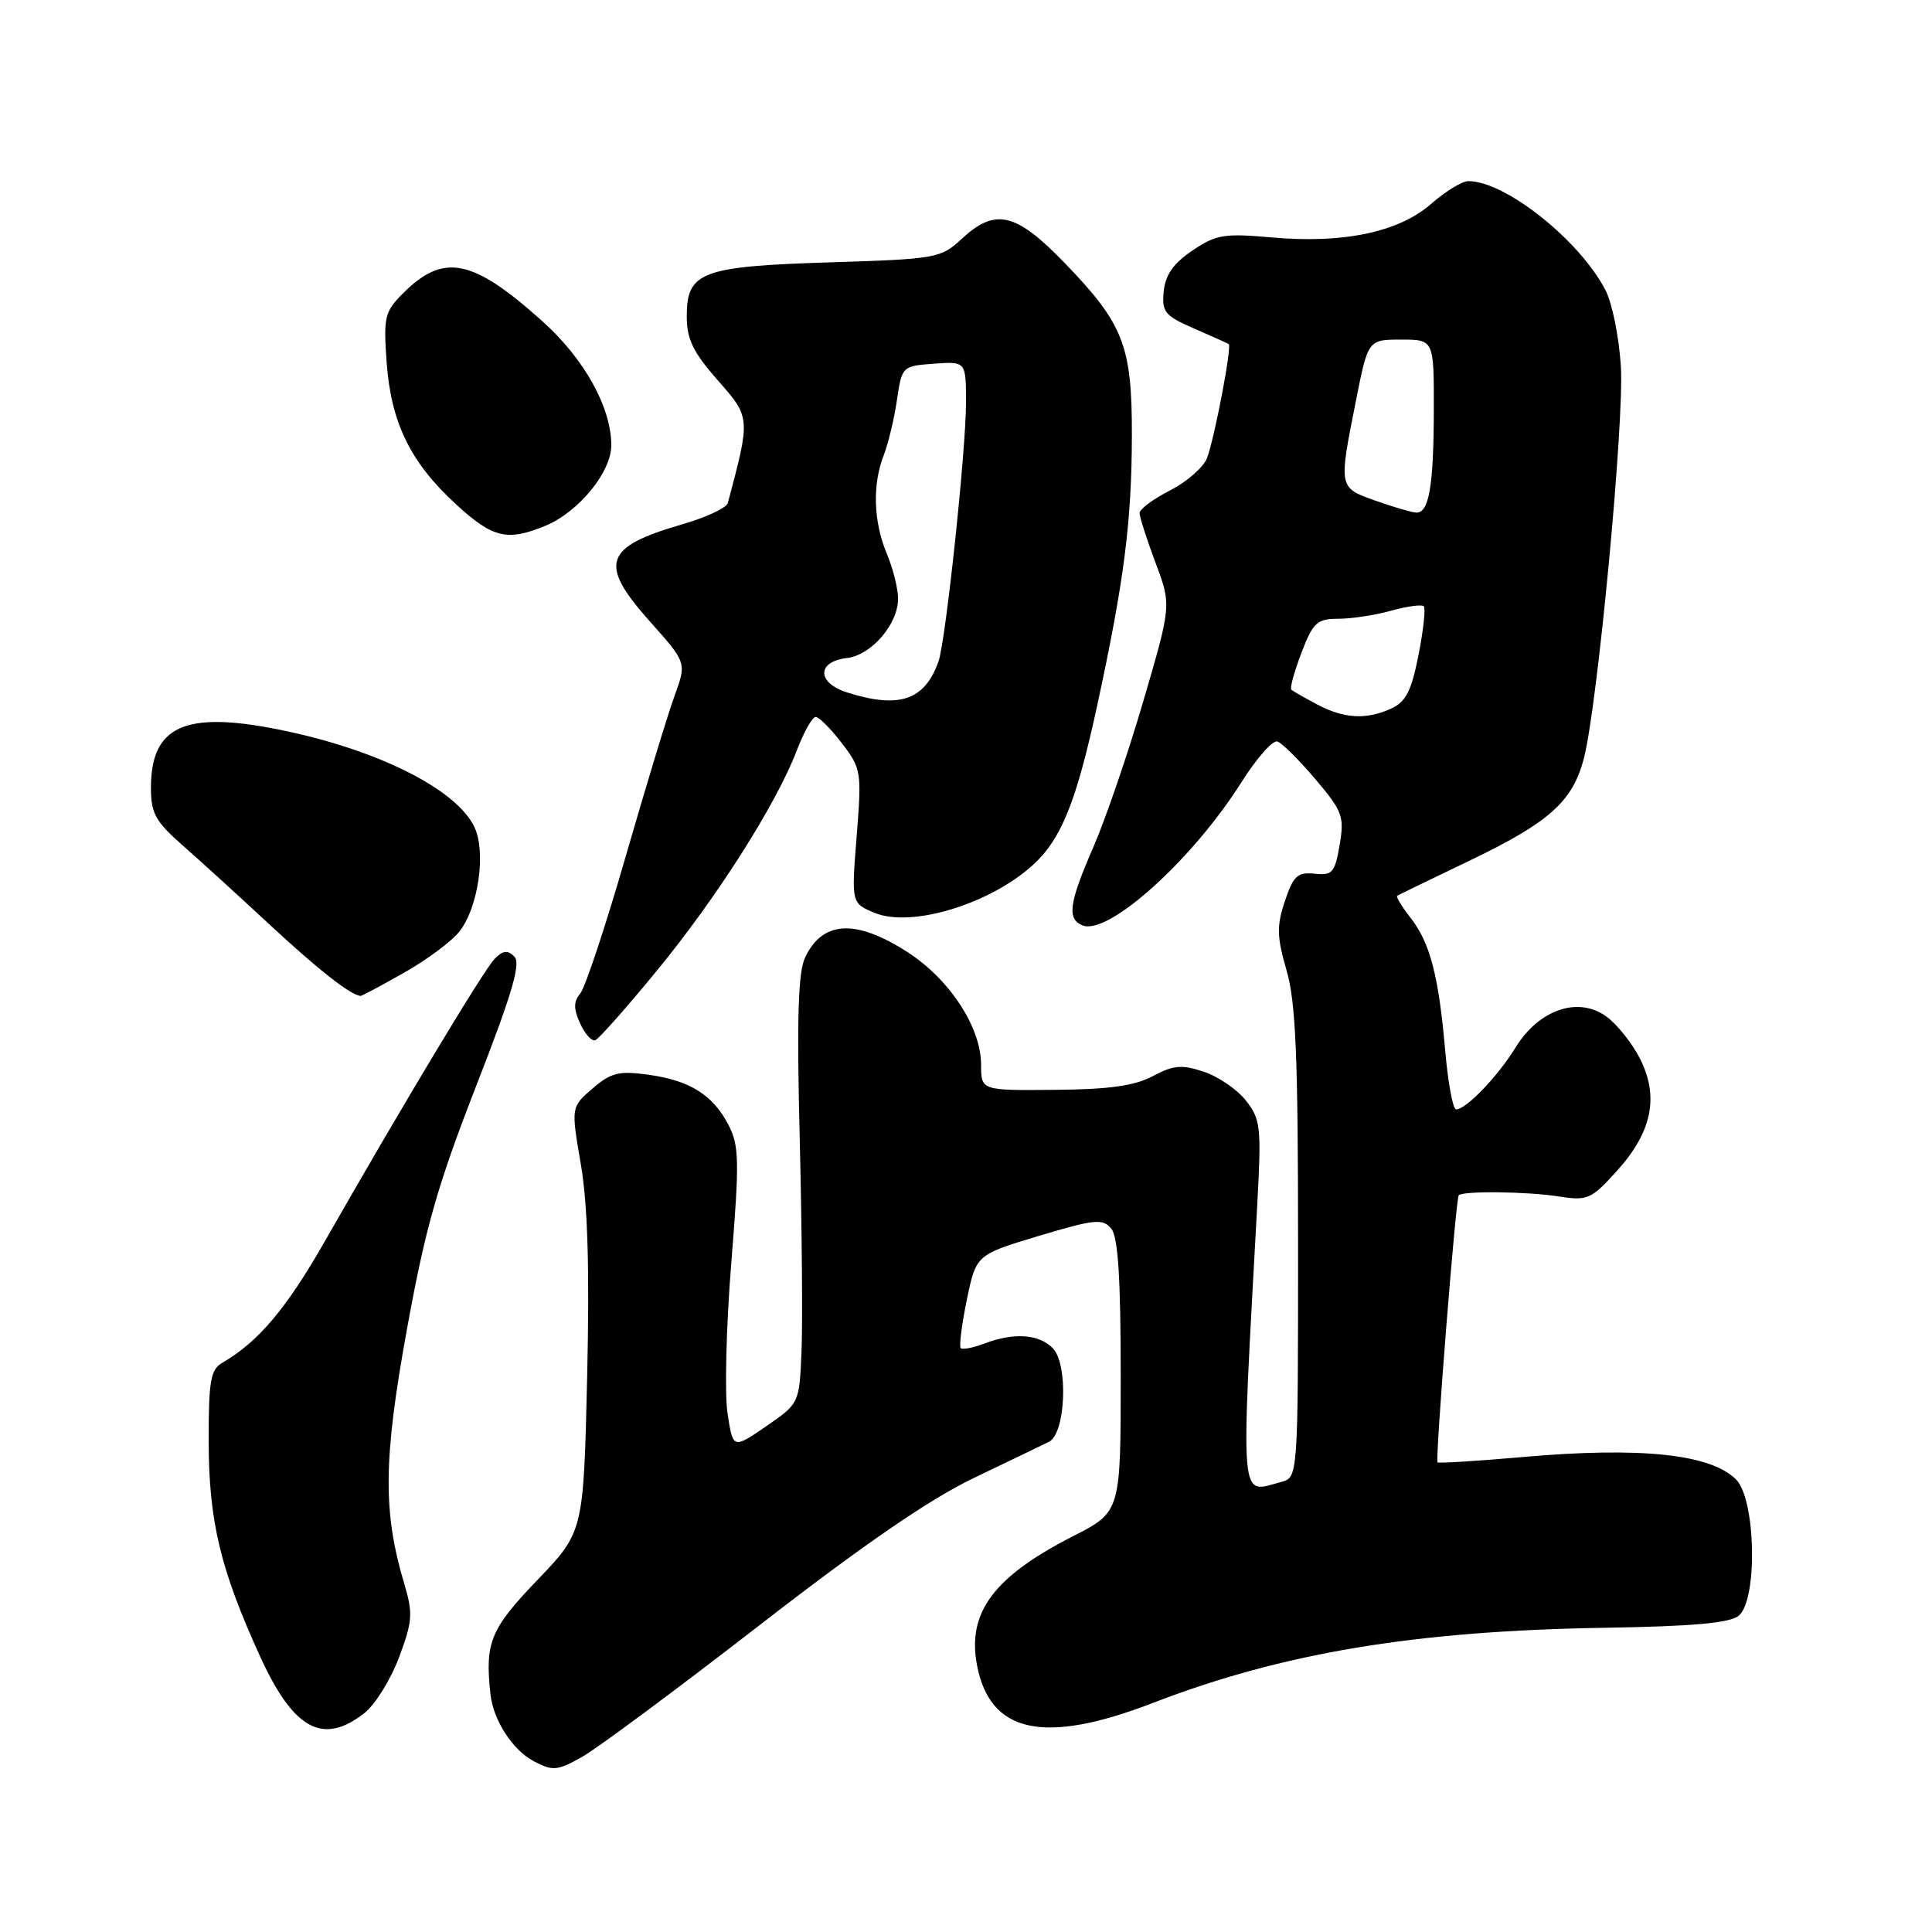 <?xml version="1.0" encoding="UTF-8" standalone="no"?>
<!DOCTYPE svg PUBLIC "-//W3C//DTD SVG 1.1//EN" "http://www.w3.org/Graphics/SVG/1.1/DTD/svg11.dtd" >
<svg xmlns="http://www.w3.org/2000/svg" xmlns:xlink="http://www.w3.org/1999/xlink" version="1.1" viewBox="0 0 256 256">
 <g >
 <path fill="currentColor"
d=" M 100.61 215.37 C 114.40 204.68 123.11 198.69 129.00 195.86 C 133.68 193.62 138.18 191.44 139.00 191.04 C 141.22 189.94 141.58 180.72 139.48 178.62 C 137.62 176.76 134.32 176.55 130.43 178.03 C 128.94 178.59 127.53 178.87 127.30 178.63 C 127.07 178.40 127.43 175.52 128.11 172.23 C 129.35 166.26 129.35 166.26 137.66 163.76 C 145.04 161.55 146.12 161.44 147.24 162.79 C 148.15 163.88 148.50 169.29 148.50 182.31 C 148.50 200.33 148.50 200.33 142.17 203.56 C 131.67 208.93 128.15 213.65 129.45 220.60 C 131.16 229.68 138.30 231.23 152.79 225.64 C 170.00 219.00 187.54 216.09 212.60 215.69 C 224.31 215.50 229.23 215.06 230.39 214.09 C 232.93 211.98 232.66 198.66 230.03 196.03 C 226.67 192.67 217.39 191.69 201.81 193.06 C 195.70 193.60 190.60 193.91 190.48 193.77 C 190.16 193.37 192.90 158.76 193.29 158.38 C 193.88 157.78 202.41 157.88 206.56 158.54 C 210.36 159.13 210.84 158.92 214.25 155.15 C 218.88 150.03 219.85 145.38 217.35 140.36 C 216.33 138.31 214.31 135.76 212.86 134.70 C 209.13 131.98 203.93 133.75 200.81 138.81 C 198.45 142.65 194.27 147.00 192.94 147.00 C 192.52 147.00 191.87 143.51 191.50 139.25 C 190.63 129.26 189.49 124.90 186.88 121.58 C 185.72 120.10 184.94 118.80 185.14 118.68 C 185.34 118.56 189.67 116.47 194.77 114.02 C 205.30 108.96 208.38 106.20 209.87 100.50 C 211.68 93.52 215.25 55.78 214.77 48.50 C 214.53 44.65 213.61 40.12 212.73 38.44 C 209.30 31.82 199.46 24.00 194.57 24.00 C 193.74 24.00 191.53 25.35 189.65 27.00 C 185.37 30.76 178.02 32.31 168.50 31.46 C 162.21 30.90 161.14 31.07 158.00 33.20 C 155.49 34.89 154.41 36.43 154.20 38.61 C 153.93 41.34 154.34 41.84 158.20 43.52 C 160.56 44.55 162.64 45.48 162.81 45.59 C 163.26 45.88 160.93 58.09 159.93 60.71 C 159.46 61.92 157.26 63.85 155.04 64.98 C 152.82 66.11 151.00 67.46 151.00 67.98 C 151.00 68.50 151.95 71.46 153.11 74.56 C 155.22 80.19 155.22 80.19 151.51 92.85 C 149.48 99.81 146.50 108.50 144.91 112.17 C 141.63 119.67 141.34 121.81 143.47 122.63 C 146.90 123.94 158.00 113.93 164.47 103.69 C 166.49 100.49 168.64 98.05 169.26 98.25 C 169.88 98.46 172.14 100.70 174.29 103.24 C 177.89 107.48 178.15 108.18 177.51 111.95 C 176.89 115.63 176.55 116.02 174.19 115.77 C 171.93 115.54 171.37 116.05 170.25 119.41 C 169.15 122.71 169.19 124.13 170.47 128.56 C 171.70 132.76 172.00 139.98 172.00 164.79 C 172.00 195.77 172.00 195.77 169.75 196.37 C 164.19 197.86 164.38 200.09 166.60 159.50 C 167.15 149.32 167.04 148.30 165.08 145.82 C 163.92 144.35 161.40 142.63 159.49 142.00 C 156.59 141.04 155.47 141.14 152.76 142.59 C 150.34 143.88 146.98 144.35 139.75 144.41 C 130.00 144.50 130.00 144.50 130.00 141.09 C 130.00 136.12 125.82 129.73 120.19 126.12 C 113.37 121.75 108.99 121.99 106.68 126.87 C 105.75 128.83 105.57 134.97 105.97 151.00 C 106.26 162.82 106.37 175.53 106.20 179.23 C 105.91 185.95 105.90 185.97 101.52 188.99 C 97.12 192.01 97.12 192.01 96.40 187.26 C 96.00 184.64 96.23 175.67 96.90 167.32 C 97.99 153.86 97.94 151.79 96.54 149.08 C 94.47 145.08 91.40 143.15 85.87 142.40 C 82.02 141.87 80.95 142.13 78.52 144.23 C 75.66 146.69 75.66 146.69 76.97 154.31 C 77.88 159.63 78.13 168.15 77.80 182.46 C 77.32 202.99 77.32 202.99 71.16 209.41 C 64.97 215.86 64.24 217.65 64.99 224.50 C 65.37 227.96 67.92 231.90 70.76 233.39 C 73.24 234.69 73.85 234.64 77.11 232.81 C 79.09 231.70 89.67 223.85 100.61 215.37 Z  M 48.30 226.98 C 49.72 225.86 51.77 222.55 52.88 219.60 C 54.66 214.83 54.74 213.78 53.57 209.87 C 50.72 200.32 50.79 193.38 53.91 176.20 C 56.34 162.78 57.96 157.08 63.09 143.91 C 67.85 131.71 69.05 127.65 68.16 126.76 C 67.26 125.86 66.65 125.93 65.55 127.04 C 64.12 128.50 53.44 146.25 43.00 164.55 C 37.94 173.41 34.23 177.80 29.47 180.57 C 27.89 181.48 27.64 182.95 27.65 191.07 C 27.68 201.58 29.19 207.91 34.43 219.41 C 38.88 229.19 42.78 231.32 48.30 226.98 Z  M 87.06 128.59 C 94.98 118.96 102.87 106.54 105.58 99.44 C 106.51 97.00 107.64 95.00 108.08 95.00 C 108.53 95.00 110.09 96.57 111.56 98.49 C 114.13 101.85 114.19 102.27 113.51 110.83 C 112.81 119.68 112.81 119.68 115.90 120.96 C 120.73 122.96 131.14 119.82 136.85 114.63 C 140.62 111.21 142.61 106.28 145.38 93.50 C 148.95 77.01 149.96 69.16 149.98 57.65 C 150.00 45.77 148.87 42.89 140.98 34.75 C 134.58 28.15 131.88 27.53 127.43 31.65 C 124.66 34.22 124.08 34.32 110.03 34.76 C 92.95 35.29 91.00 36.02 91.00 41.88 C 91.00 44.95 91.82 46.65 95.09 50.37 C 99.46 55.33 99.46 55.31 96.44 66.66 C 96.27 67.30 93.51 68.58 90.32 69.50 C 80.02 72.49 79.29 74.69 86.10 82.33 C 90.98 87.80 90.98 87.80 89.40 92.15 C 88.52 94.54 85.62 104.08 82.95 113.34 C 80.28 122.61 77.55 130.83 76.90 131.62 C 75.99 132.72 75.98 133.66 76.87 135.61 C 77.51 137.01 78.41 138.01 78.88 137.83 C 79.36 137.65 83.04 133.49 87.06 128.59 Z  M 53.52 128.90 C 56.54 127.20 59.86 124.73 60.89 123.41 C 63.36 120.27 64.42 113.02 62.90 109.67 C 60.58 104.59 49.95 99.27 36.89 96.66 C 24.47 94.17 20.00 96.22 20.00 104.38 C 20.00 107.74 20.60 108.85 24.08 111.91 C 26.33 113.88 31.62 118.70 35.83 122.61 C 42.24 128.55 46.40 131.81 47.77 131.97 C 47.91 131.99 50.50 130.61 53.52 128.90 Z  M 72.33 69.64 C 76.70 67.81 81.00 62.54 81.00 59.01 C 81.00 54.00 77.45 47.59 71.94 42.63 C 62.63 34.26 58.79 33.48 53.42 38.85 C 50.97 41.30 50.80 41.99 51.23 48.00 C 51.81 55.99 54.36 61.24 60.39 66.79 C 65.29 71.31 67.22 71.77 72.33 69.64 Z  M 174.50 93.33 C 172.85 92.45 171.32 91.58 171.11 91.39 C 170.89 91.20 171.49 89.01 172.44 86.52 C 173.98 82.48 174.50 82.00 177.33 81.99 C 179.07 81.99 182.23 81.51 184.34 80.92 C 186.46 80.33 188.40 80.07 188.66 80.33 C 188.92 80.59 188.61 83.50 187.96 86.79 C 187.02 91.56 186.29 93.00 184.34 93.89 C 181.04 95.40 178.08 95.23 174.50 93.33 Z  M 182.25 66.34 C 177.36 64.61 177.37 64.66 179.64 53.25 C 181.27 45.00 181.27 45.00 185.64 45.00 C 190.00 45.00 190.00 45.00 189.99 54.25 C 189.97 64.44 189.35 68.04 187.63 67.92 C 187.01 67.88 184.59 67.17 182.25 66.34 Z  M 112.21 91.74 C 108.21 90.46 108.22 87.65 112.24 87.19 C 115.46 86.81 119.00 82.70 119.00 79.33 C 119.00 78.01 118.33 75.32 117.50 73.35 C 115.73 69.10 115.58 64.22 117.10 60.32 C 117.70 58.77 118.49 55.48 118.85 53.00 C 119.51 48.54 119.55 48.50 123.76 48.19 C 128.00 47.89 128.00 47.89 128.00 53.35 C 128.00 59.69 125.31 84.96 124.35 87.66 C 122.52 92.81 119.12 93.95 112.21 91.74 Z "/>
</g>
</svg>